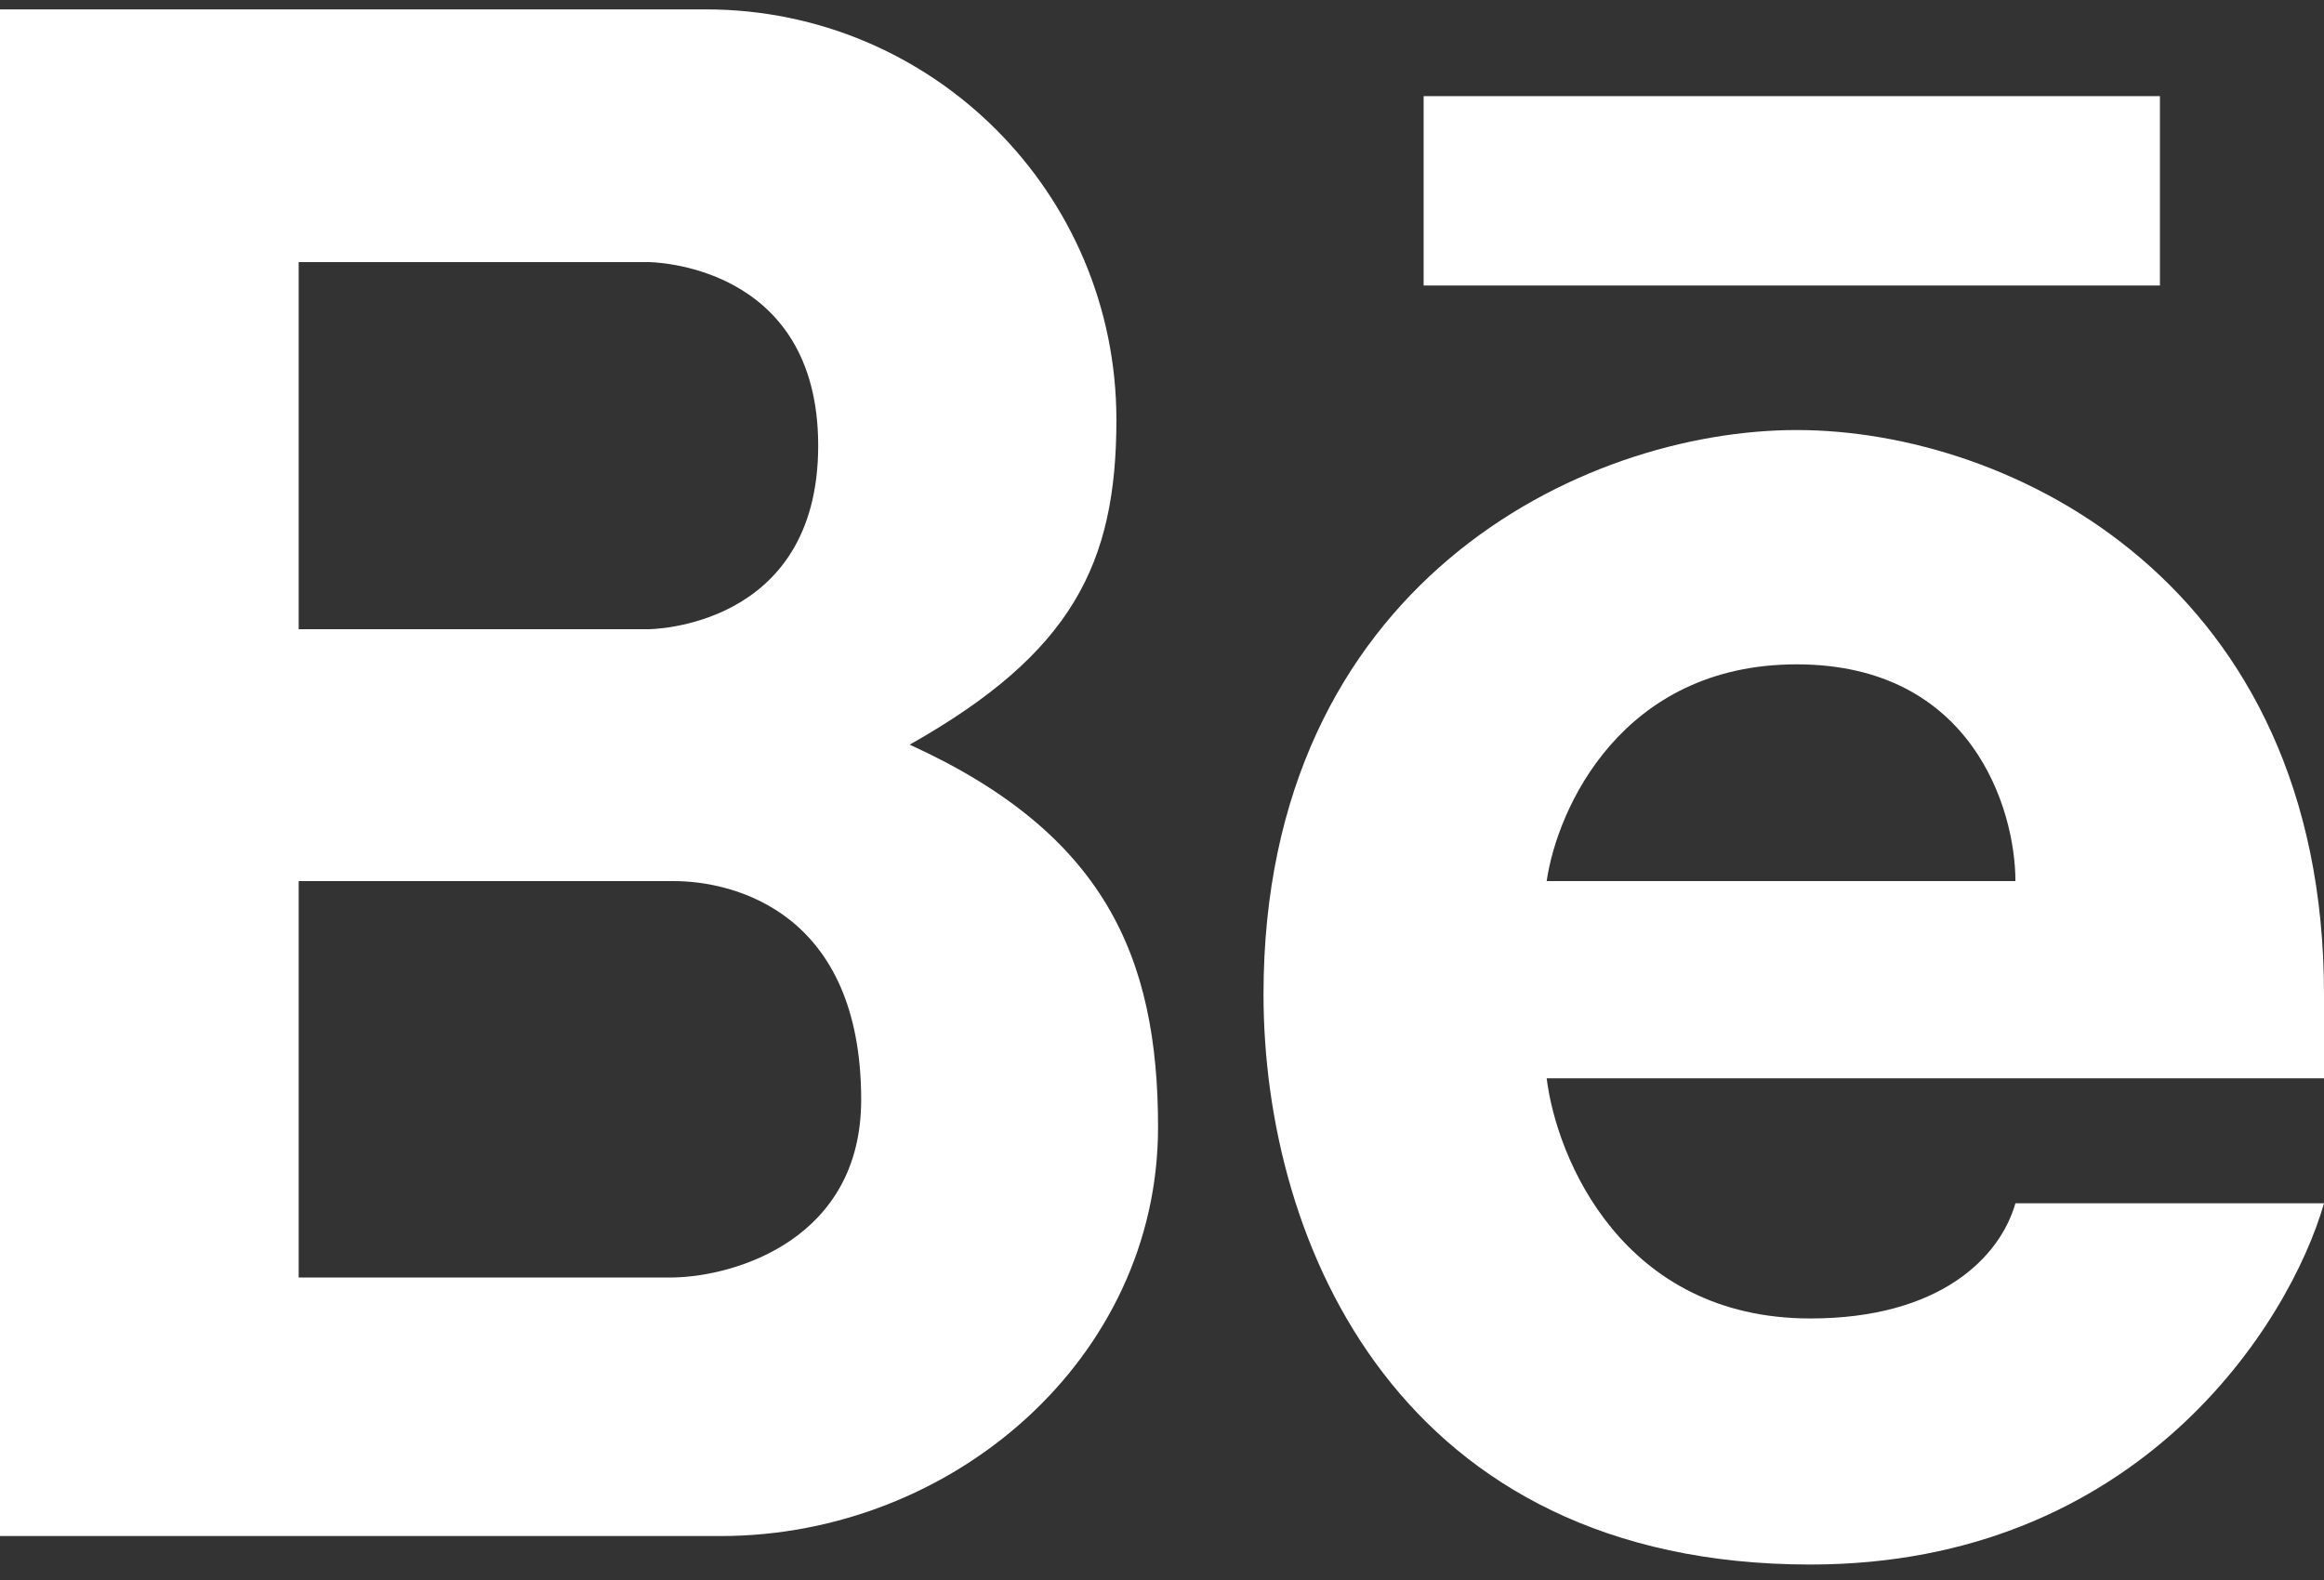 <svg width="50" height="34" viewBox="0 0 50 34" fill="none" xmlns="http://www.w3.org/2000/svg">
<rect x="0" y="0" width="50" height="34" fill="#333333" stroke="none"/>
<path fill-rule="evenodd" clip-rule="evenodd" d="M0 33.054V0.202H15.187C20.065 0.202 24.019 4.157 24.019 9.035C24.019 12.134 23.066 14.054 19.571 16.024C23.753 17.93 24.915 20.571 24.915 24.255C24.915 29.238 20.488 33.054 15.504 33.054H0ZM6.426 5.64V13.54H13.948C13.948 13.54 17.603 13.54 17.603 9.59C17.603 5.64 13.948 5.64 13.948 5.64H6.426ZM6.426 27.49V18.96H14.494C15.797 18.96 18.528 19.633 18.528 23.666C18.528 26.658 15.839 27.462 14.494 27.49H6.426Z" fill="white"/>
<path fill-rule="evenodd" clip-rule="evenodd" d="M38.655 9.254C34.033 9.254 27.184 12.573 27.184 21.397C27.184 26.77 30.125 33.667 38.949 33.667C46.008 33.667 49.258 28.485 50 25.893H43.361C43.025 27.07 41.722 28.372 38.949 28.372C34.915 28.372 33.487 24.927 33.276 23.204H50V21.397C50 12.573 43.277 9.254 38.655 9.254ZM38.655 14.296C34.89 14.296 33.501 17.405 33.276 18.96H43.361C43.361 17.405 42.42 14.296 38.655 14.296Z" fill="white"/>
<path d="M30.629 2.069V6.144H46.47V2.069H30.629Z" fill="white"/>
</svg>
